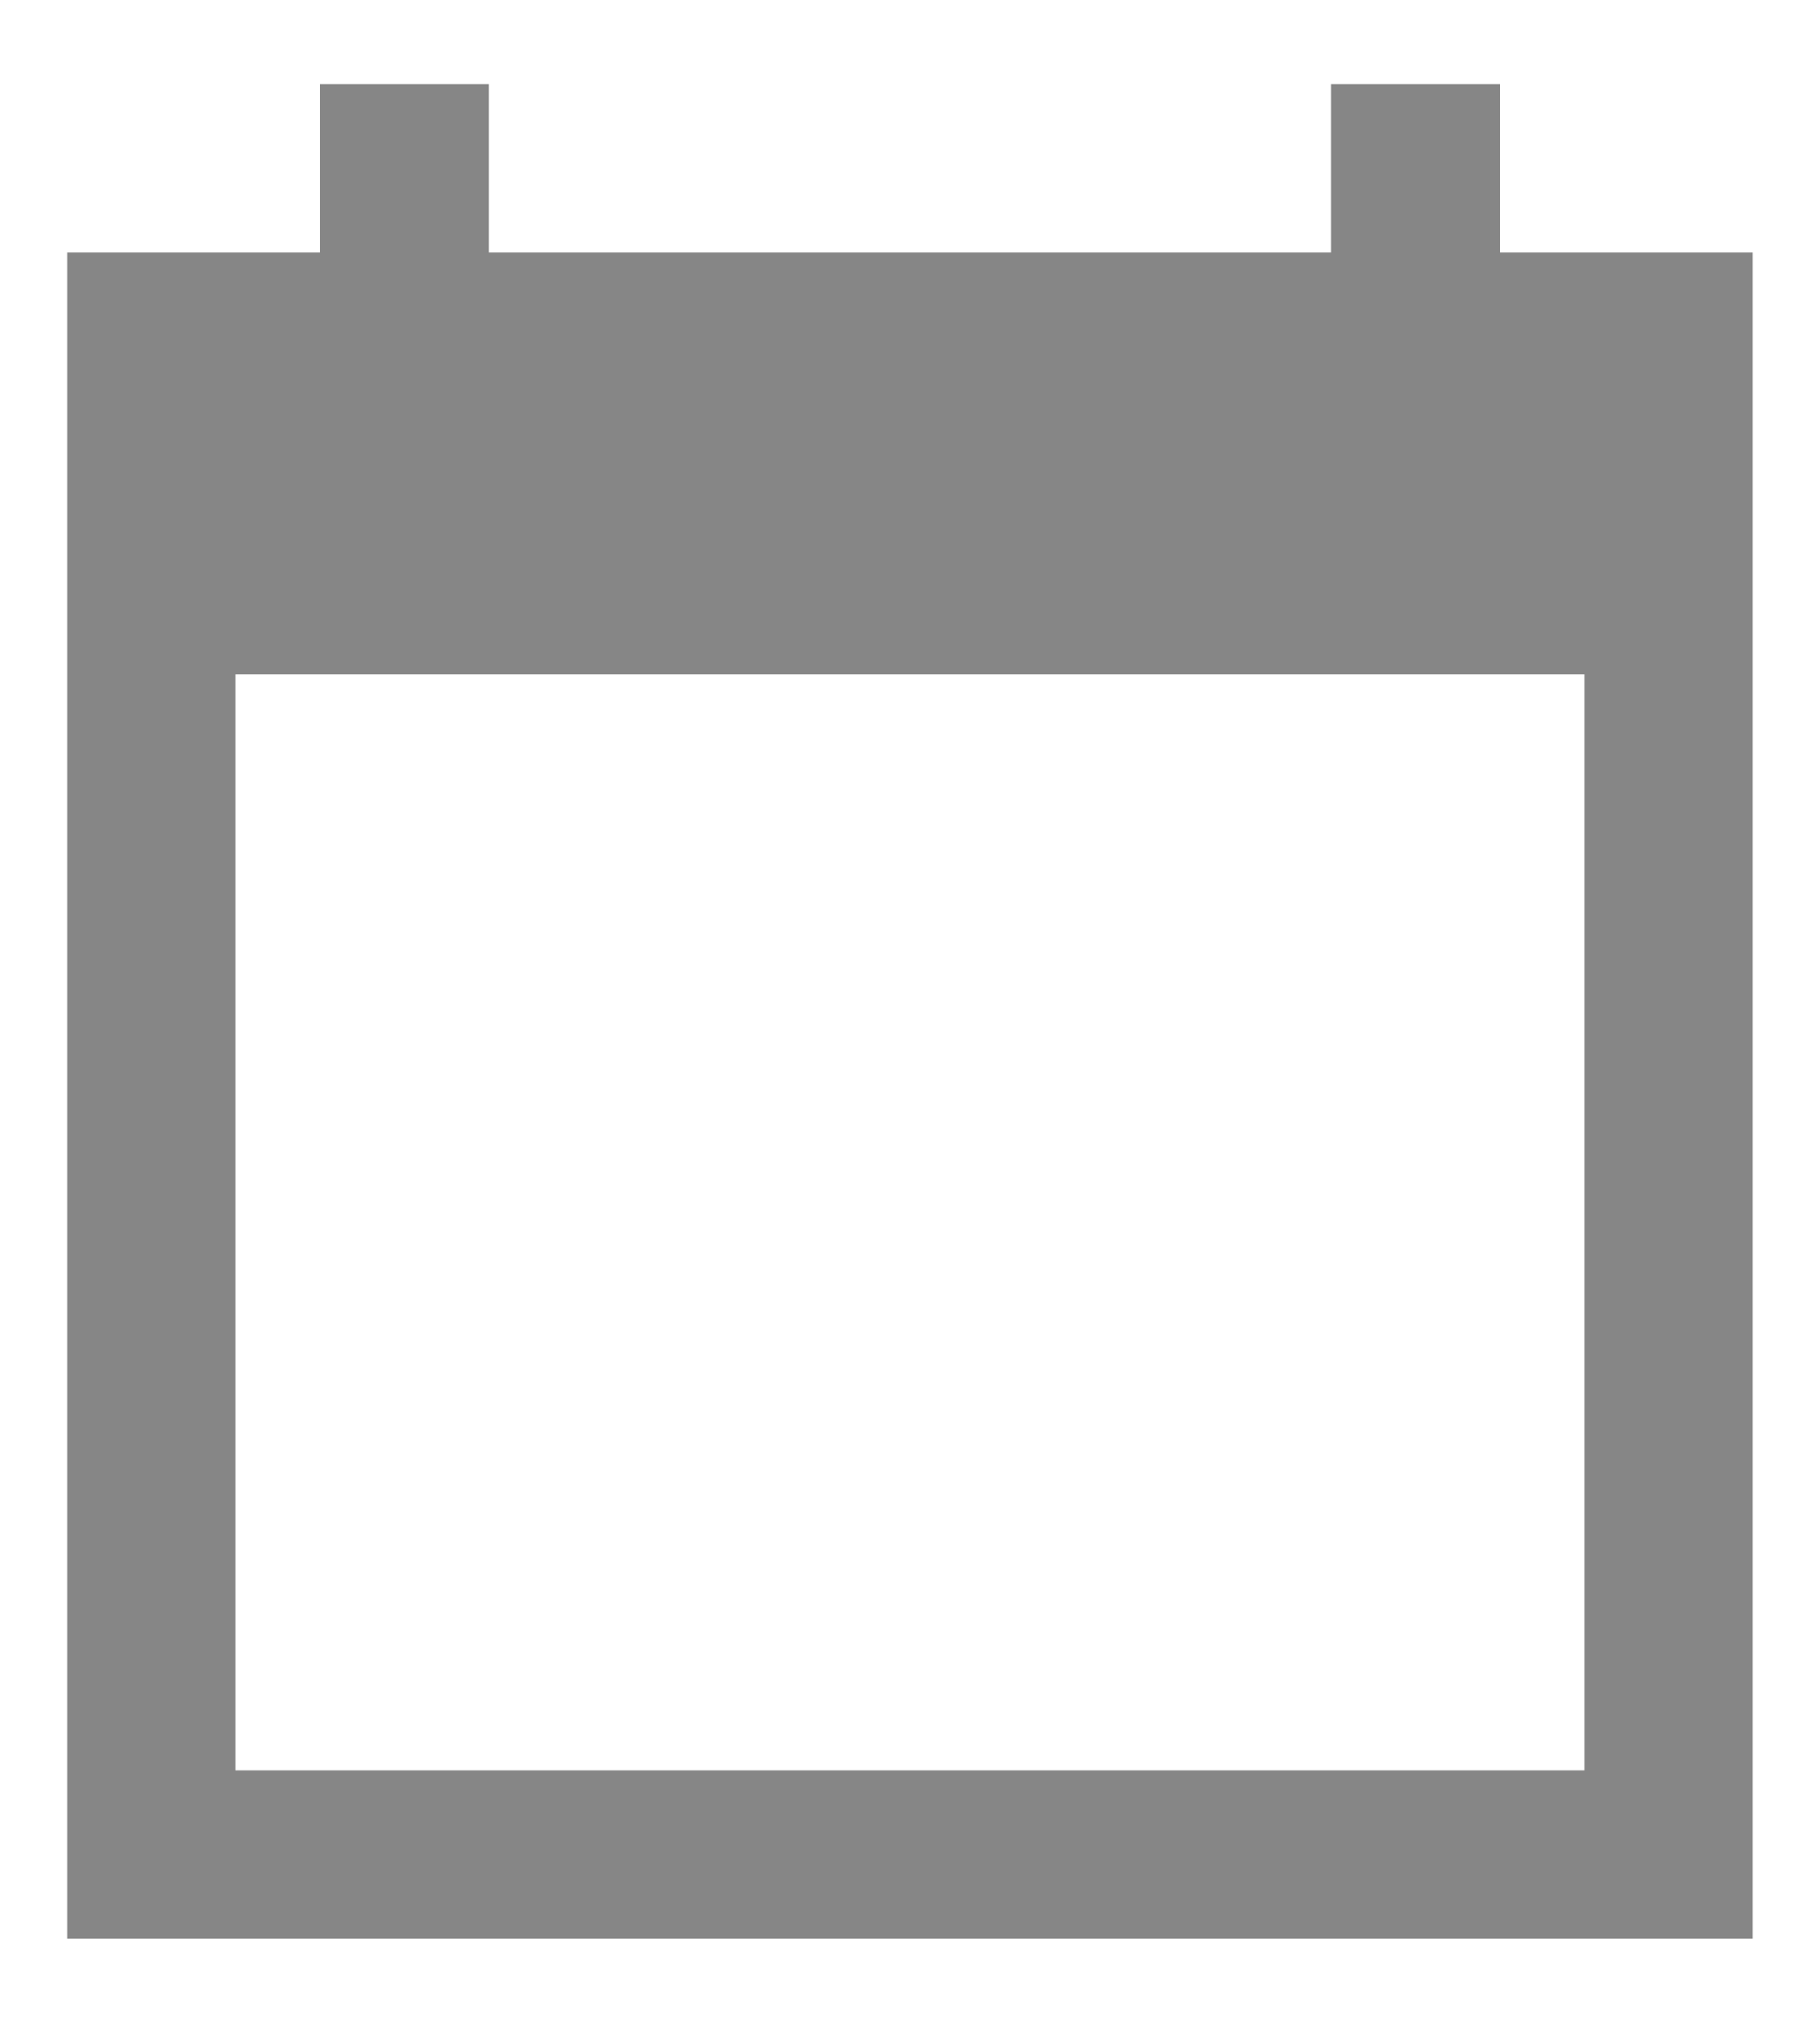 <svg width="18" height="20" viewBox="0 0 18 20" fill="none" xmlns="http://www.w3.org/2000/svg">
<path d="M17.333 2.5H14.833V0.833H13.166V2.5H4.833V0.833H3.166V2.5H0.666V19.167H17.333V2.5ZM15.666 17.5H2.333V6.667H15.666V17.5Z" fill="#868686"/>
</svg>
